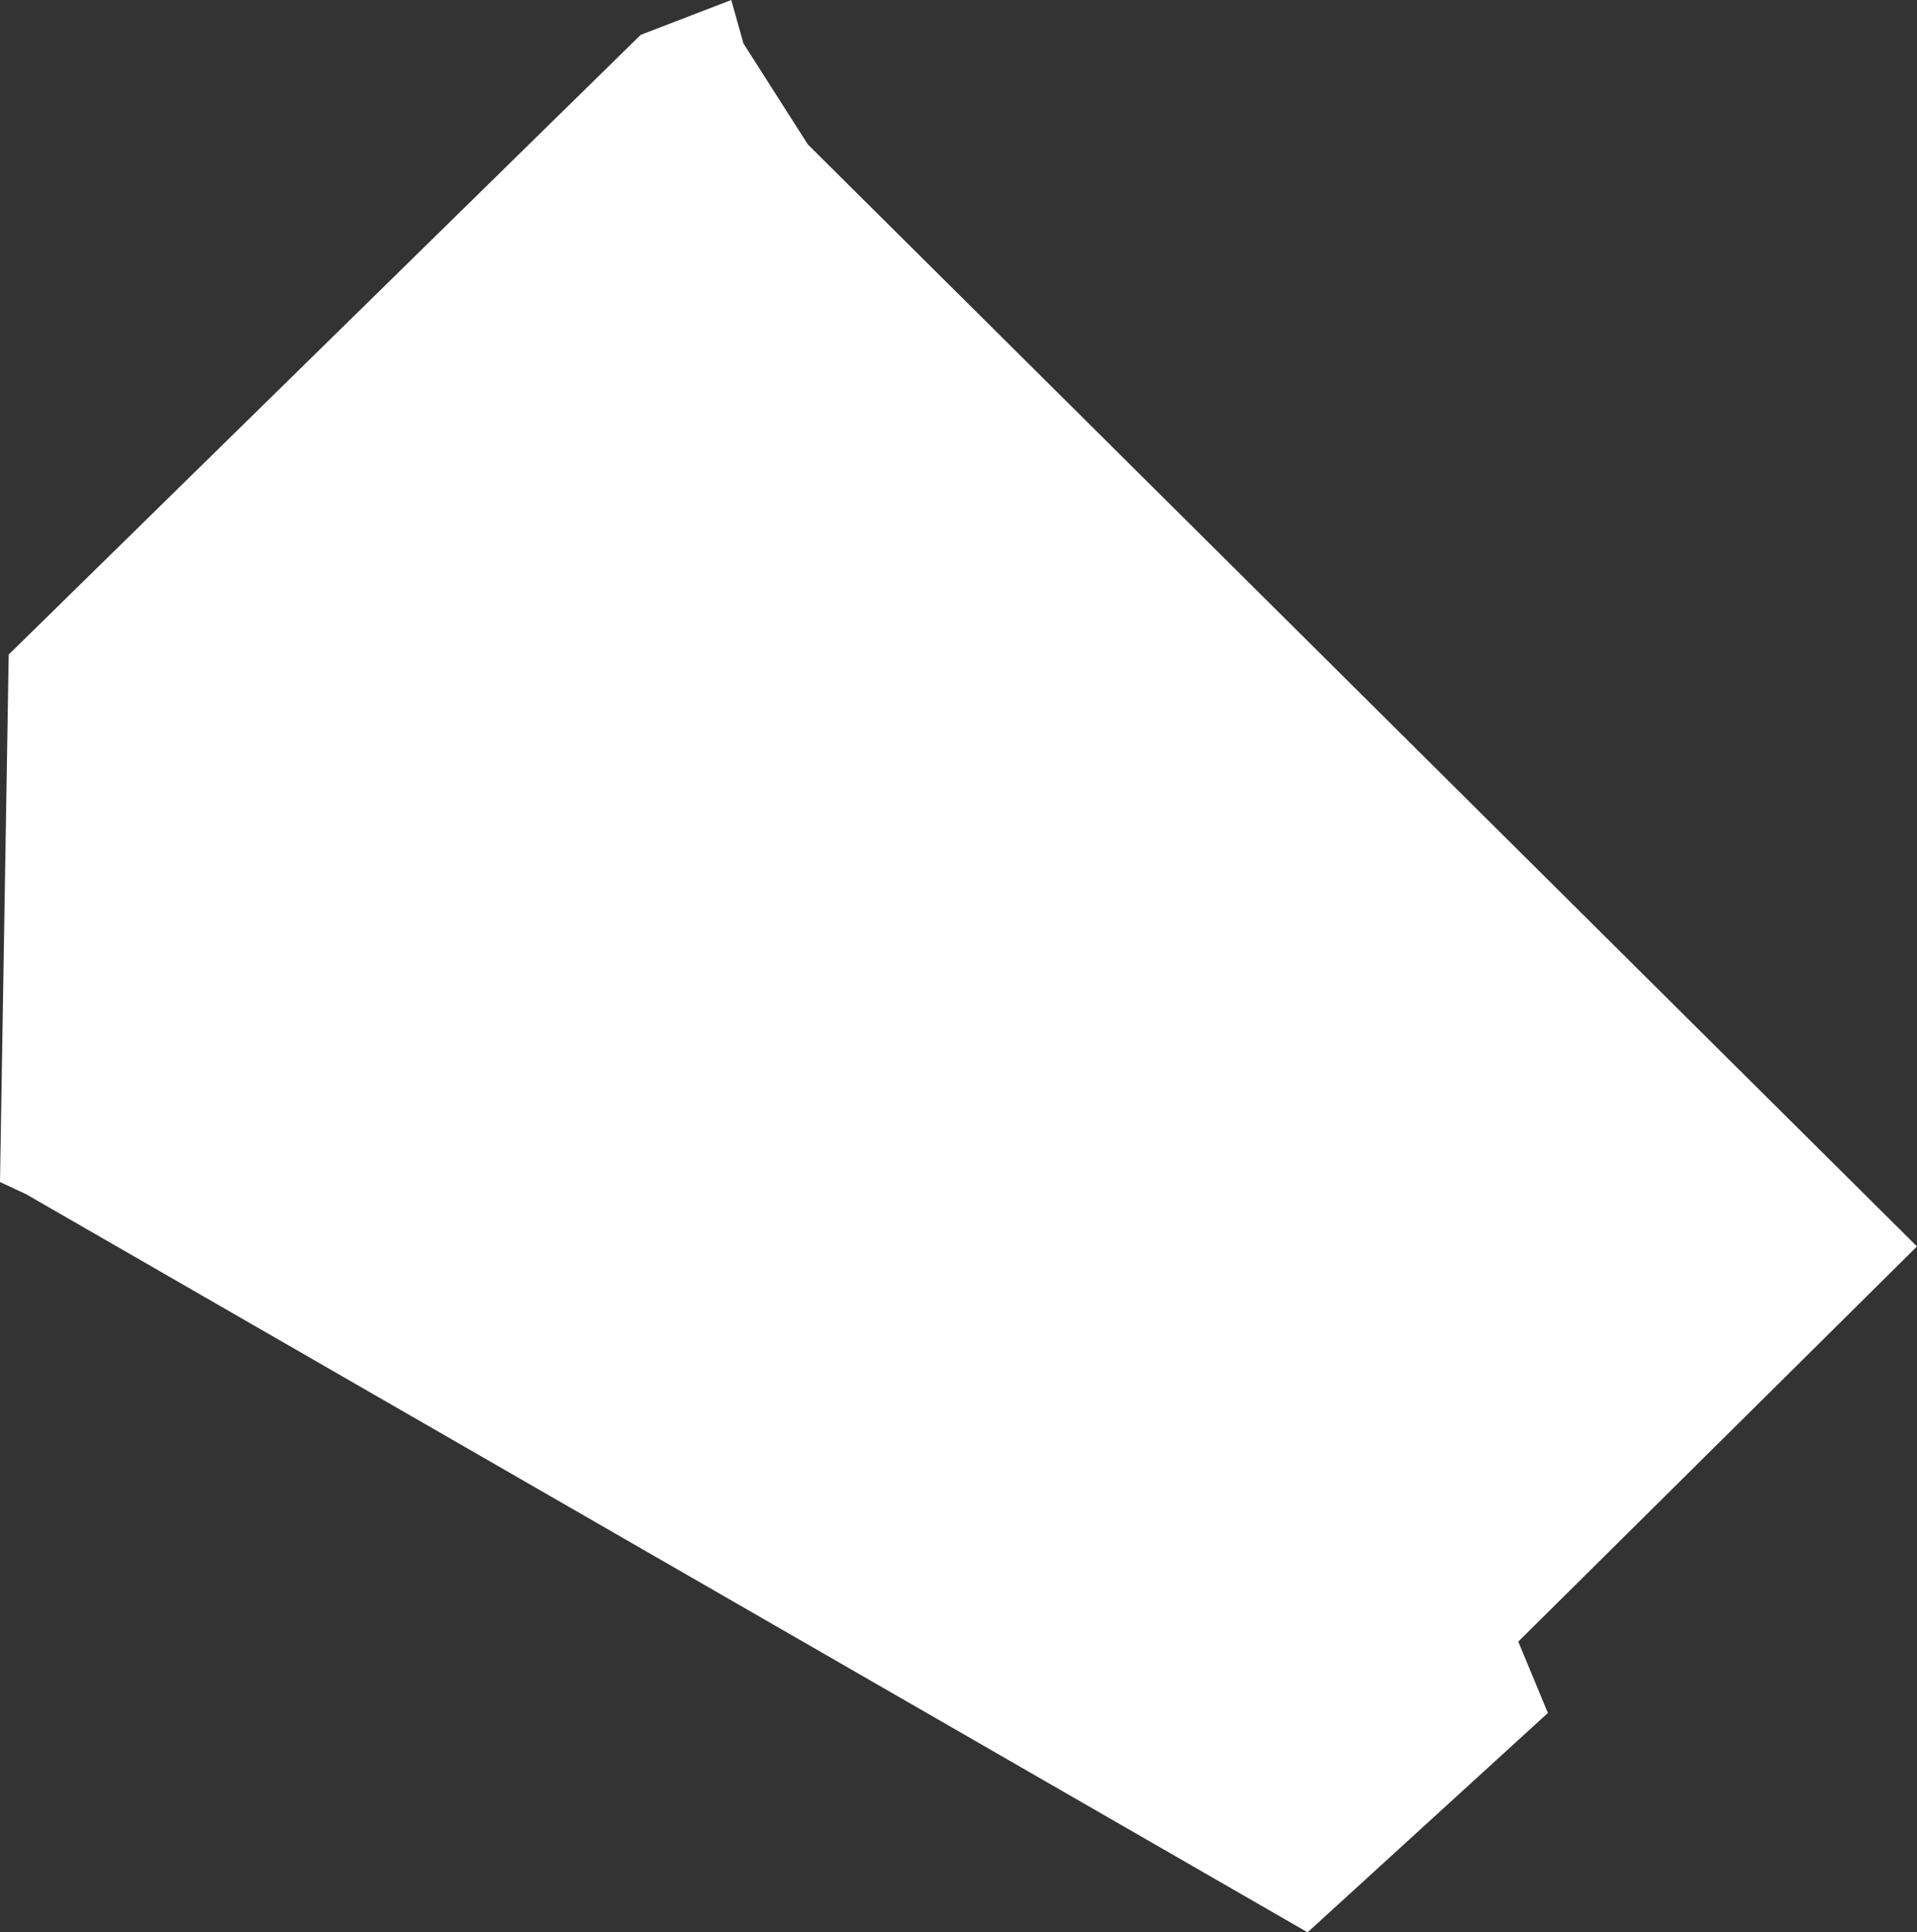 <?xml version="1.0" encoding="UTF-8" standalone="no"?>
<svg xmlns:ffdec="https://www.free-decompiler.com/flash" xmlns:xlink="http://www.w3.org/1999/xlink" ffdec:objectType="shape" height="55.5px" width="55.05px" xmlns="http://www.w3.org/2000/svg">
  <rect width="100%" height="100%" fill="#333333" stroke="none"/>
  <g transform="matrix(1.0, 0.0, 0.0, 1.0, 0.0, 0.0)">
    <path d="M43.6 47.15 L44.45 49.2 37.55 55.5 0.75 34.3 0.0 33.95 0.25 18.8 18.4 1.0 21.0 0.0 21.35 1.25 23.2 4.15 55.05 35.8 43.6 47.15" fill="#ffffff" fill-rule="evenodd" stroke="none"/>
  </g>
</svg>
